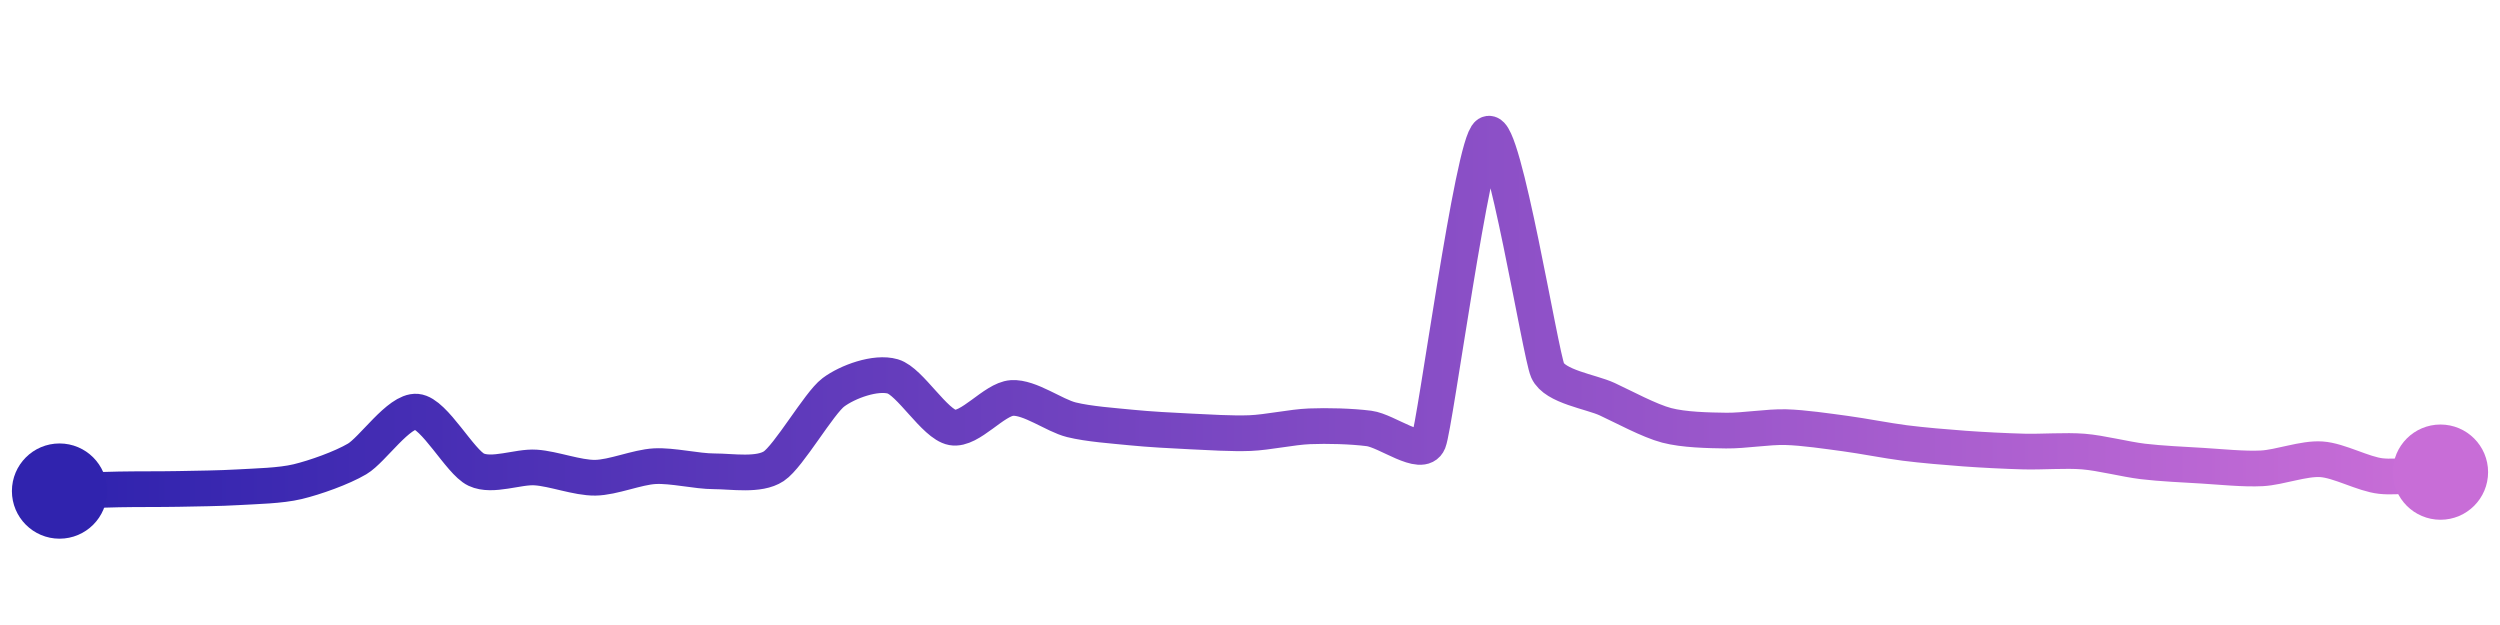 <svg width="200" height="50" viewBox="0 0 210 50" xmlns="http://www.w3.org/2000/svg">
    <defs>
        <linearGradient x1="0%" y1="0%" x2="100%" y2="0%" id="a">
            <stop stop-color="#3023AE" offset="0%"/>
            <stop stop-color="#C86DD7" offset="100%"/>
        </linearGradient>
    </defs>
    <path stroke="url(#a)"
          stroke-width="3"
          stroke-linejoin="round"
          stroke-linecap="round"
          d="M5 40 C 6.5 39.96, 8.5 39.89, 10 39.86 S 13.5 39.85, 15 39.82 S 18.5 39.77, 20 39.68 S 23.54 39.56, 25 39.21 S 28.71 38.06, 30 37.3 S 33.51 33.2, 35 33.33 S 38.64 37.56, 40 38.2 S 43.5 37.92, 45 38.02 S 48.5 38.9, 50 38.88 S 53.5 37.99, 55 37.91 S 58.5 38.34, 60 38.34 S 63.75 38.74, 65 37.91 S 68.8 32.61, 70 31.71 S 73.56 29.95, 75 30.37 S 78.52 34.39, 80 34.66 S 83.5 32.28, 85 32.18 S 88.54 33.65, 90 34.01 S 93.51 34.51, 95 34.66 S 98.5 34.92, 100 34.99 S 103.5 35.19, 105 35.13 S 108.5 34.62, 110 34.56 S 113.51 34.55, 115 34.74 S 119.44 37.24, 120 35.85 S 123.71 10.77, 125 10 S 129.39 28.5, 130 29.87 S 133.64 31.65, 135 32.28 S 138.55 34.1, 140 34.48 S 143.5 34.9, 145 34.92 S 148.5 34.59, 150 34.63 S 153.51 34.97, 155 35.17 S 158.51 35.77, 160 35.96 S 163.5 36.32, 165 36.43 S 168.5 36.64, 170 36.68 S 173.51 36.56, 175 36.68 S 178.51 37.33, 180 37.51 S 183.5 37.78, 185 37.87 S 188.5 38.17, 190 38.09 S 193.5 37.23, 195 37.33 S 198.51 38.58, 200 38.74 S 203.5 38.51, 205 38.41"
          fill="none"/>
    <circle r="4" cx="5" cy="40" fill="#3023AE"/>
    <circle r="4" cx="205" cy="38.41" fill="#C86DD7"/>      
</svg>
